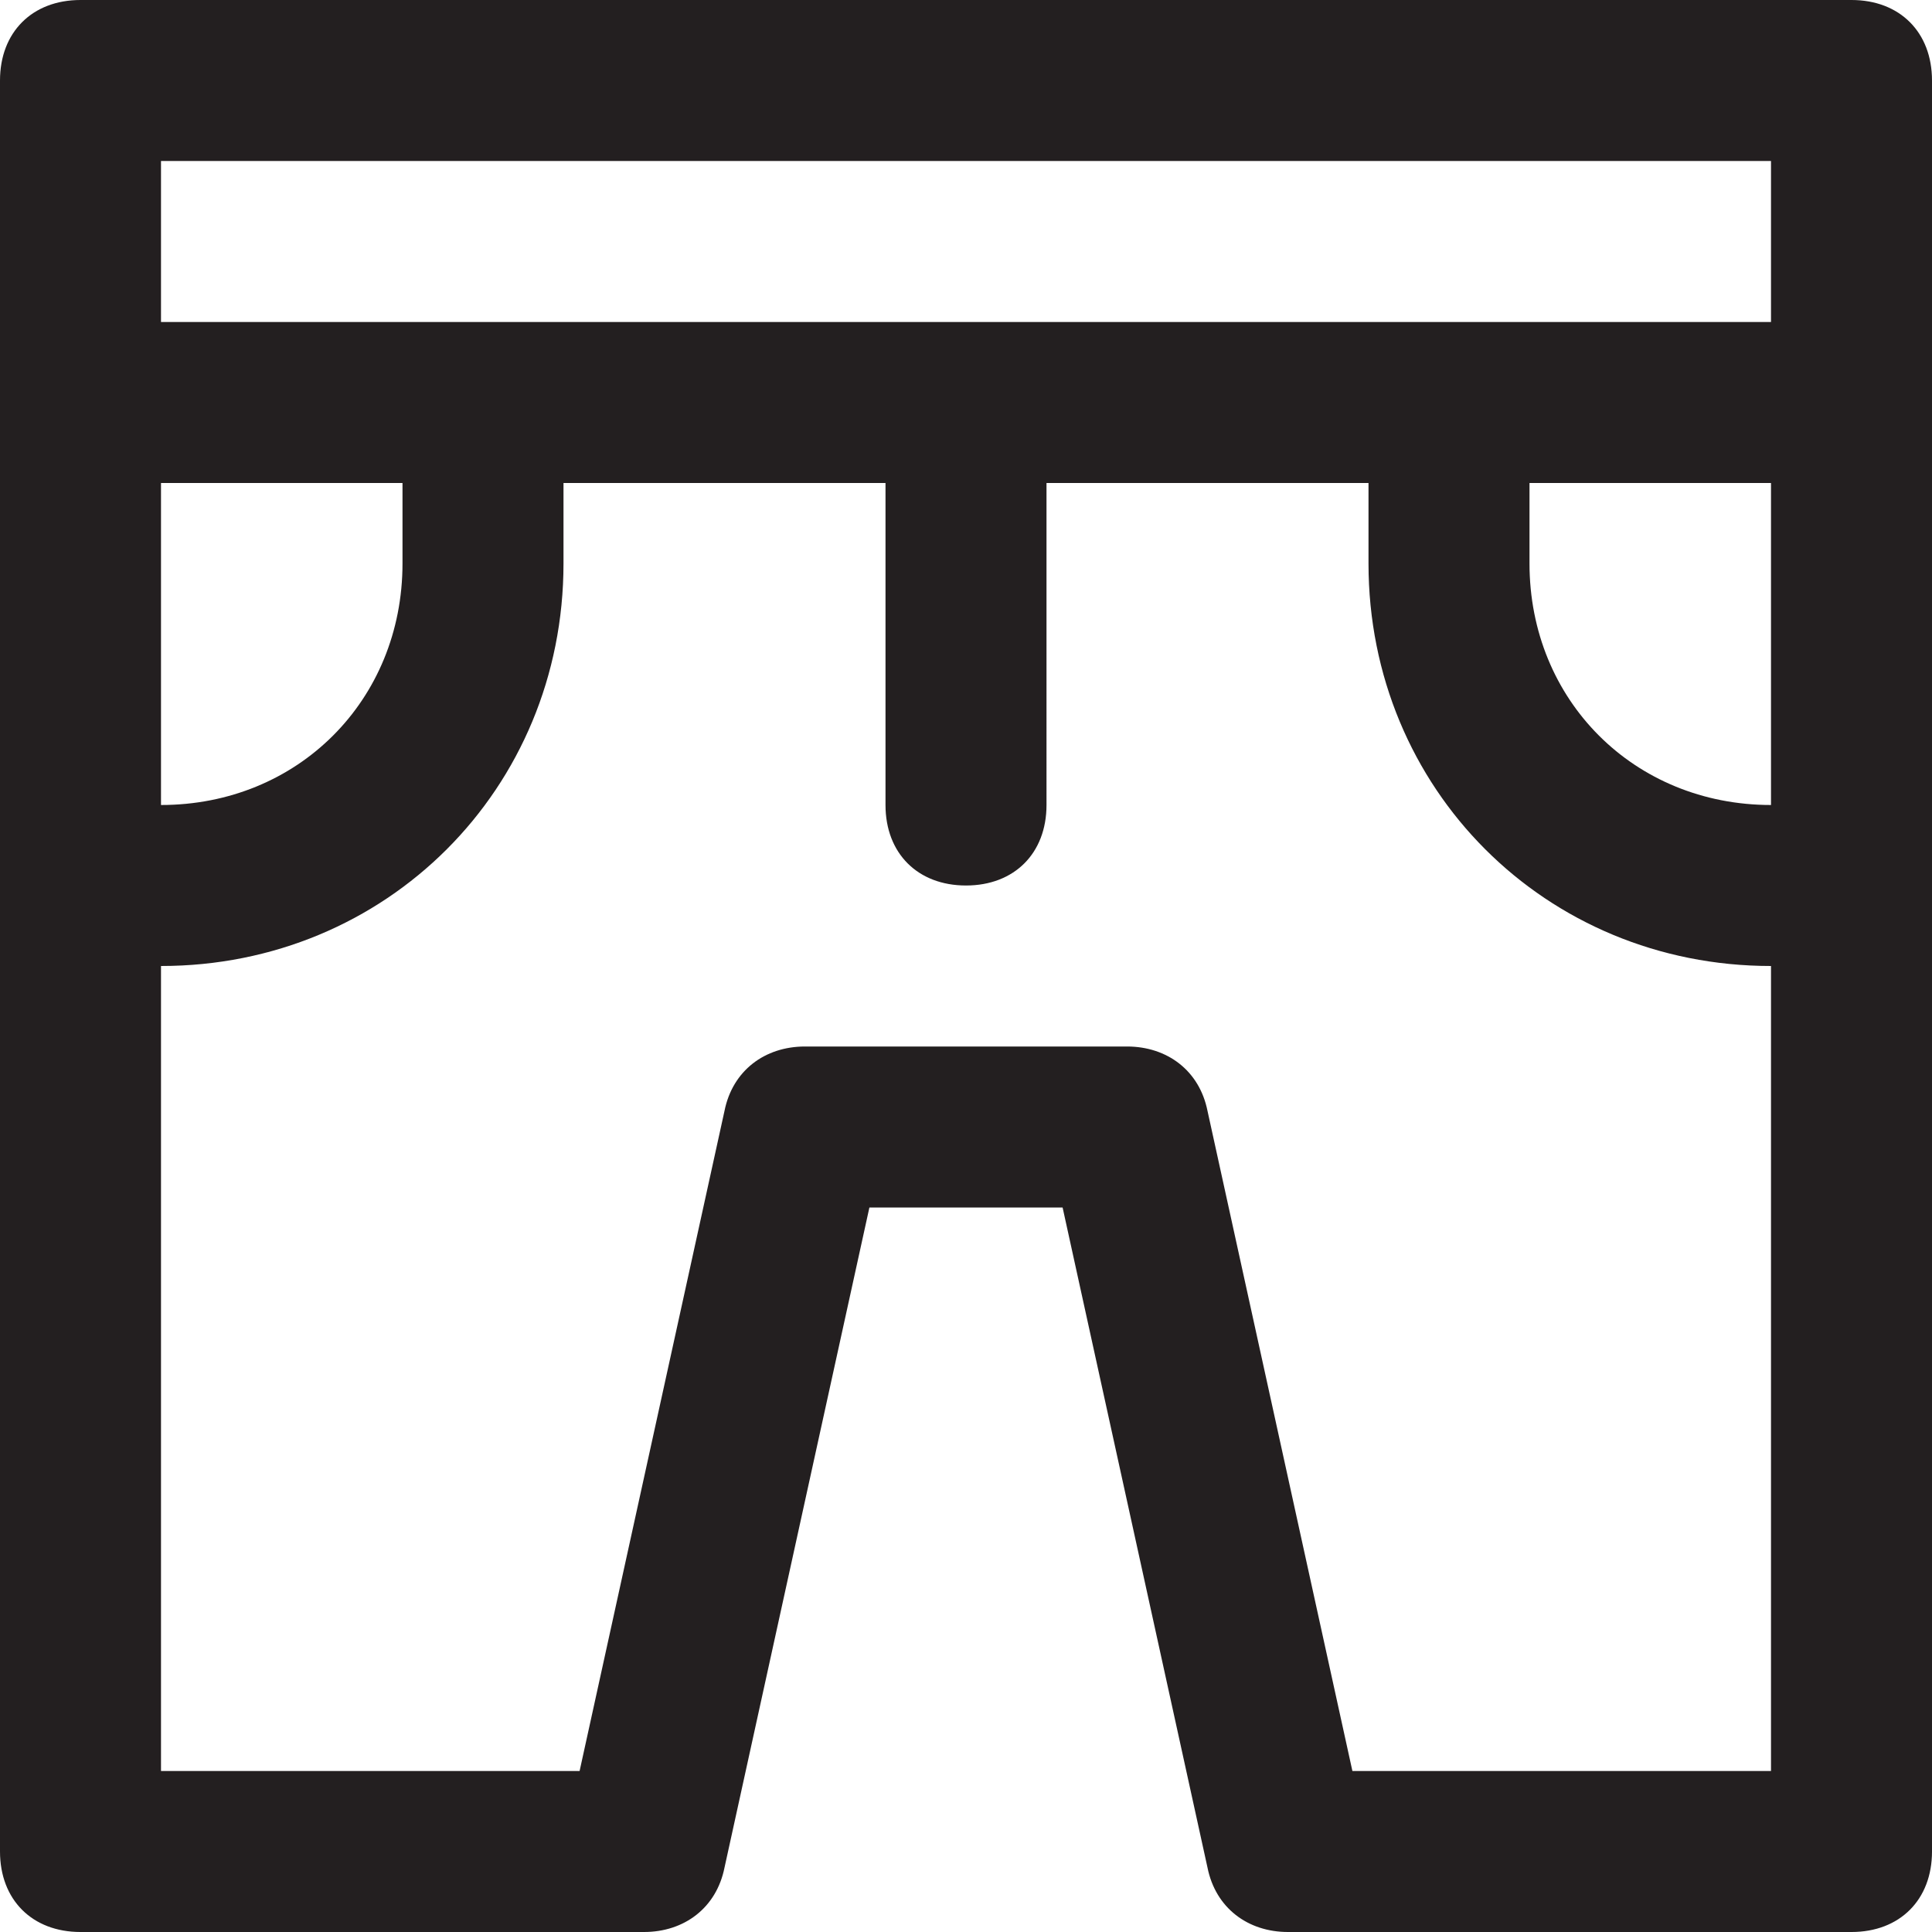 <?xml version="1.0" encoding="utf-8"?>
<!-- Generator: Adobe Illustrator 19.1.0, SVG Export Plug-In . SVG Version: 6.00 Build 0)  -->
<!DOCTYPE svg PUBLIC "-//W3C//DTD SVG 1.1//EN" "http://www.w3.org/Graphics/SVG/1.1/DTD/svg11.dtd">
<svg version="1.1" id="Layer_49" xmlns="http://www.w3.org/2000/svg" xmlns:xlink="http://www.w3.org/1999/xlink" x="0px" y="0px"
	 width="24px" height="24px" viewBox="0 0 24 24" enable-background="new 0 0 24 24" xml:space="preserve">
<path fill="#231F20" d="M23,0H1C0.4,0,0,0.4,0,1v22c0,0.6,0.4,1,1,1h7c0.5,0,0.9-0.3,1-0.8l1.8-8.2h2.4l1.8,8.2
	c0.1,0.5,0.5,0.8,1,0.8h7c0.6,0,1-0.4,1-1V1C24,0.4,23.6,0,23,0z M19,6h3v4c-1.7,0-3-1.3-3-3V6z M22,2v2H2V2H22z M2,6h3v1
	c0,1.7-1.3,3-3,3V6z M22,22h-5.2L15,13.8c-0.1-0.5-0.5-0.8-1-0.8h-4c-0.5,0-0.9,0.3-1,0.8L7.2,22H2V12c2.8,0,5-2.2,5-5V6h4v4
	c0,0.6,0.4,1,1,1s1-0.4,1-1V6h4v1c0,2.8,2.2,5,5,5V22z"/>
</svg>
